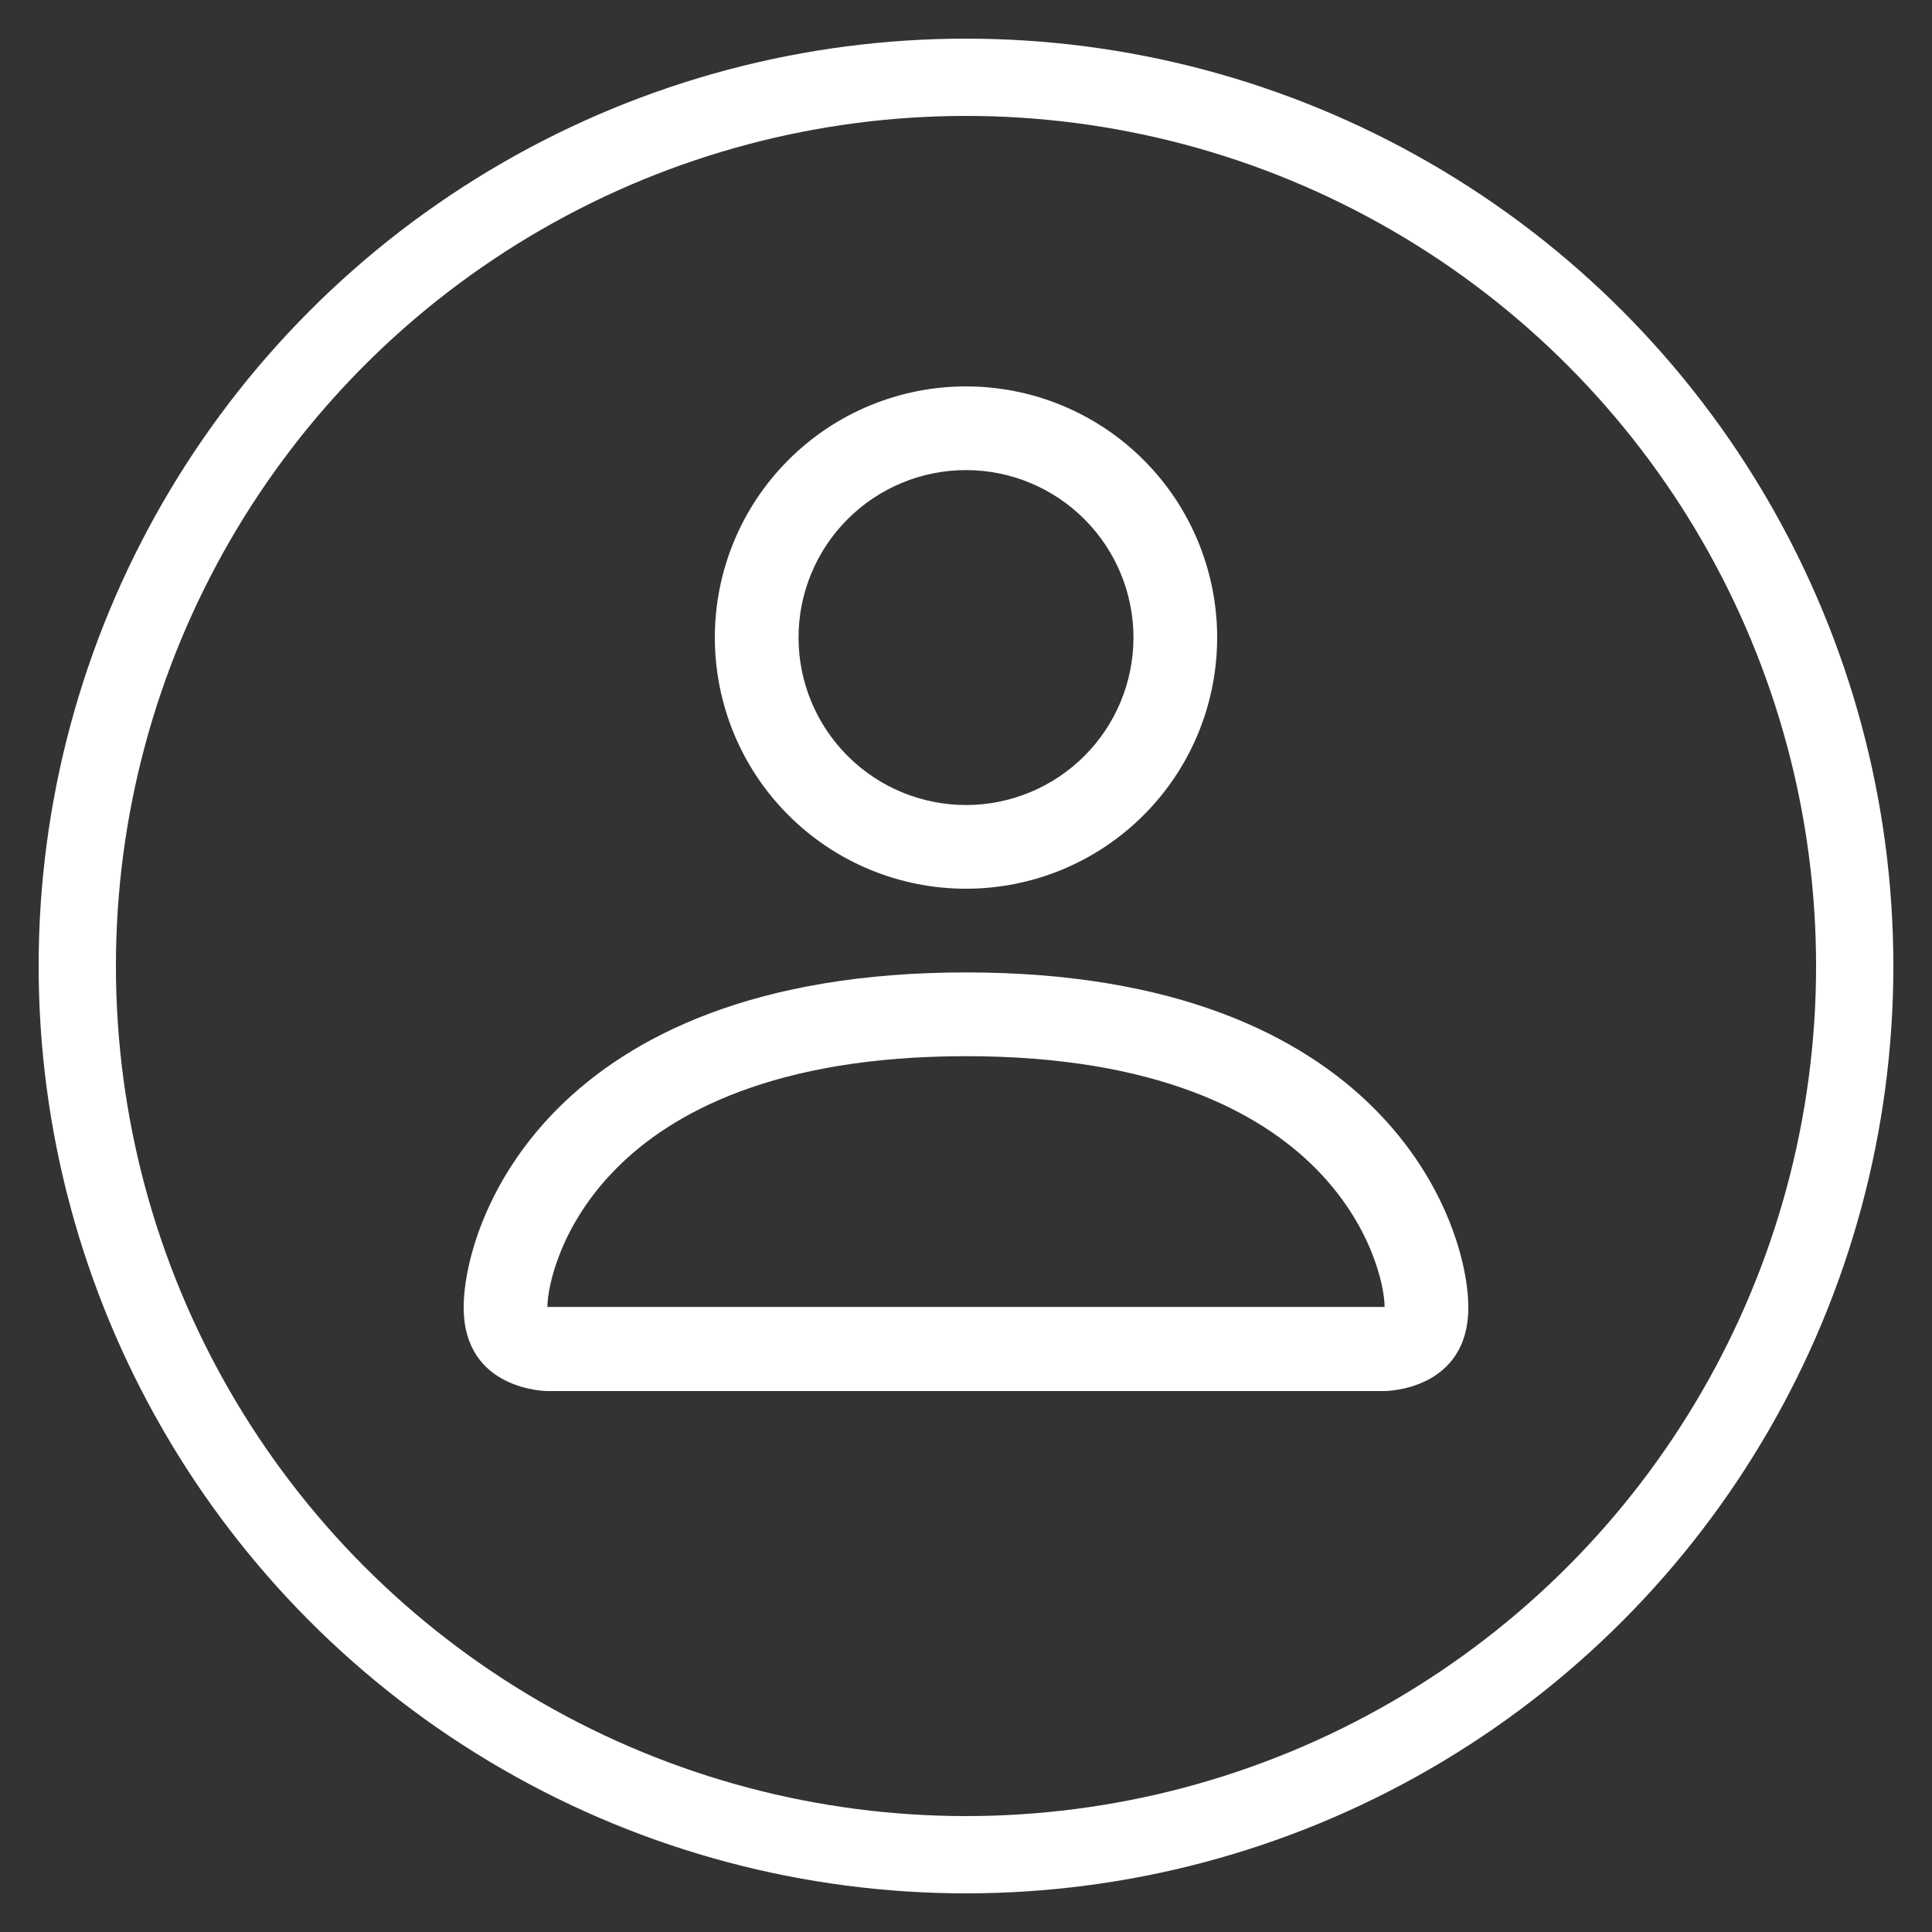 <svg width="25" height="25" viewBox="0 0 25 25" fill="none" xmlns="http://www.w3.org/2000/svg">
<rect x="0" y="0" width="25" height="25" fill="#333333" stroke="none"/>
<path d="M12.5 11.5C13.362 11.5 14.189 11.158 14.798 10.548C15.408 9.939 15.75 9.112 15.75 8.25C15.75 7.388 15.408 6.561 14.798 5.952C14.189 5.342 13.362 5 12.5 5C11.638 5 10.811 5.342 10.202 5.952C9.592 6.561 9.25 7.388 9.25 8.25C9.25 9.112 9.592 9.939 10.202 10.548C10.811 11.158 11.638 11.5 12.5 11.5ZM14.667 8.25C14.667 8.825 14.438 9.376 14.032 9.782C13.626 10.188 13.075 10.417 12.5 10.417C11.925 10.417 11.374 10.188 10.968 9.782C10.562 9.376 10.333 8.825 10.333 8.25C10.333 7.675 10.562 7.124 10.968 6.718C11.374 6.312 11.925 6.083 12.5 6.083C13.075 6.083 13.626 6.312 14.032 6.718C14.438 7.124 14.667 7.675 14.667 8.25ZM19 16.917C19 18 17.917 18 17.917 18H7.083C7.083 18 6 18 6 16.917C6 15.833 7.083 12.583 12.5 12.583C17.917 12.583 19 15.833 19 16.917ZM17.917 16.912C17.916 16.646 17.75 15.844 17.015 15.11C16.309 14.403 14.98 13.667 12.5 13.667C10.019 13.667 8.691 14.403 7.985 15.11C7.25 15.844 7.085 16.646 7.083 16.912H17.917Z" fill="white"/>
<circle cx="12.5" cy="12.5" r="11.5" stroke="white"/>
</svg>
